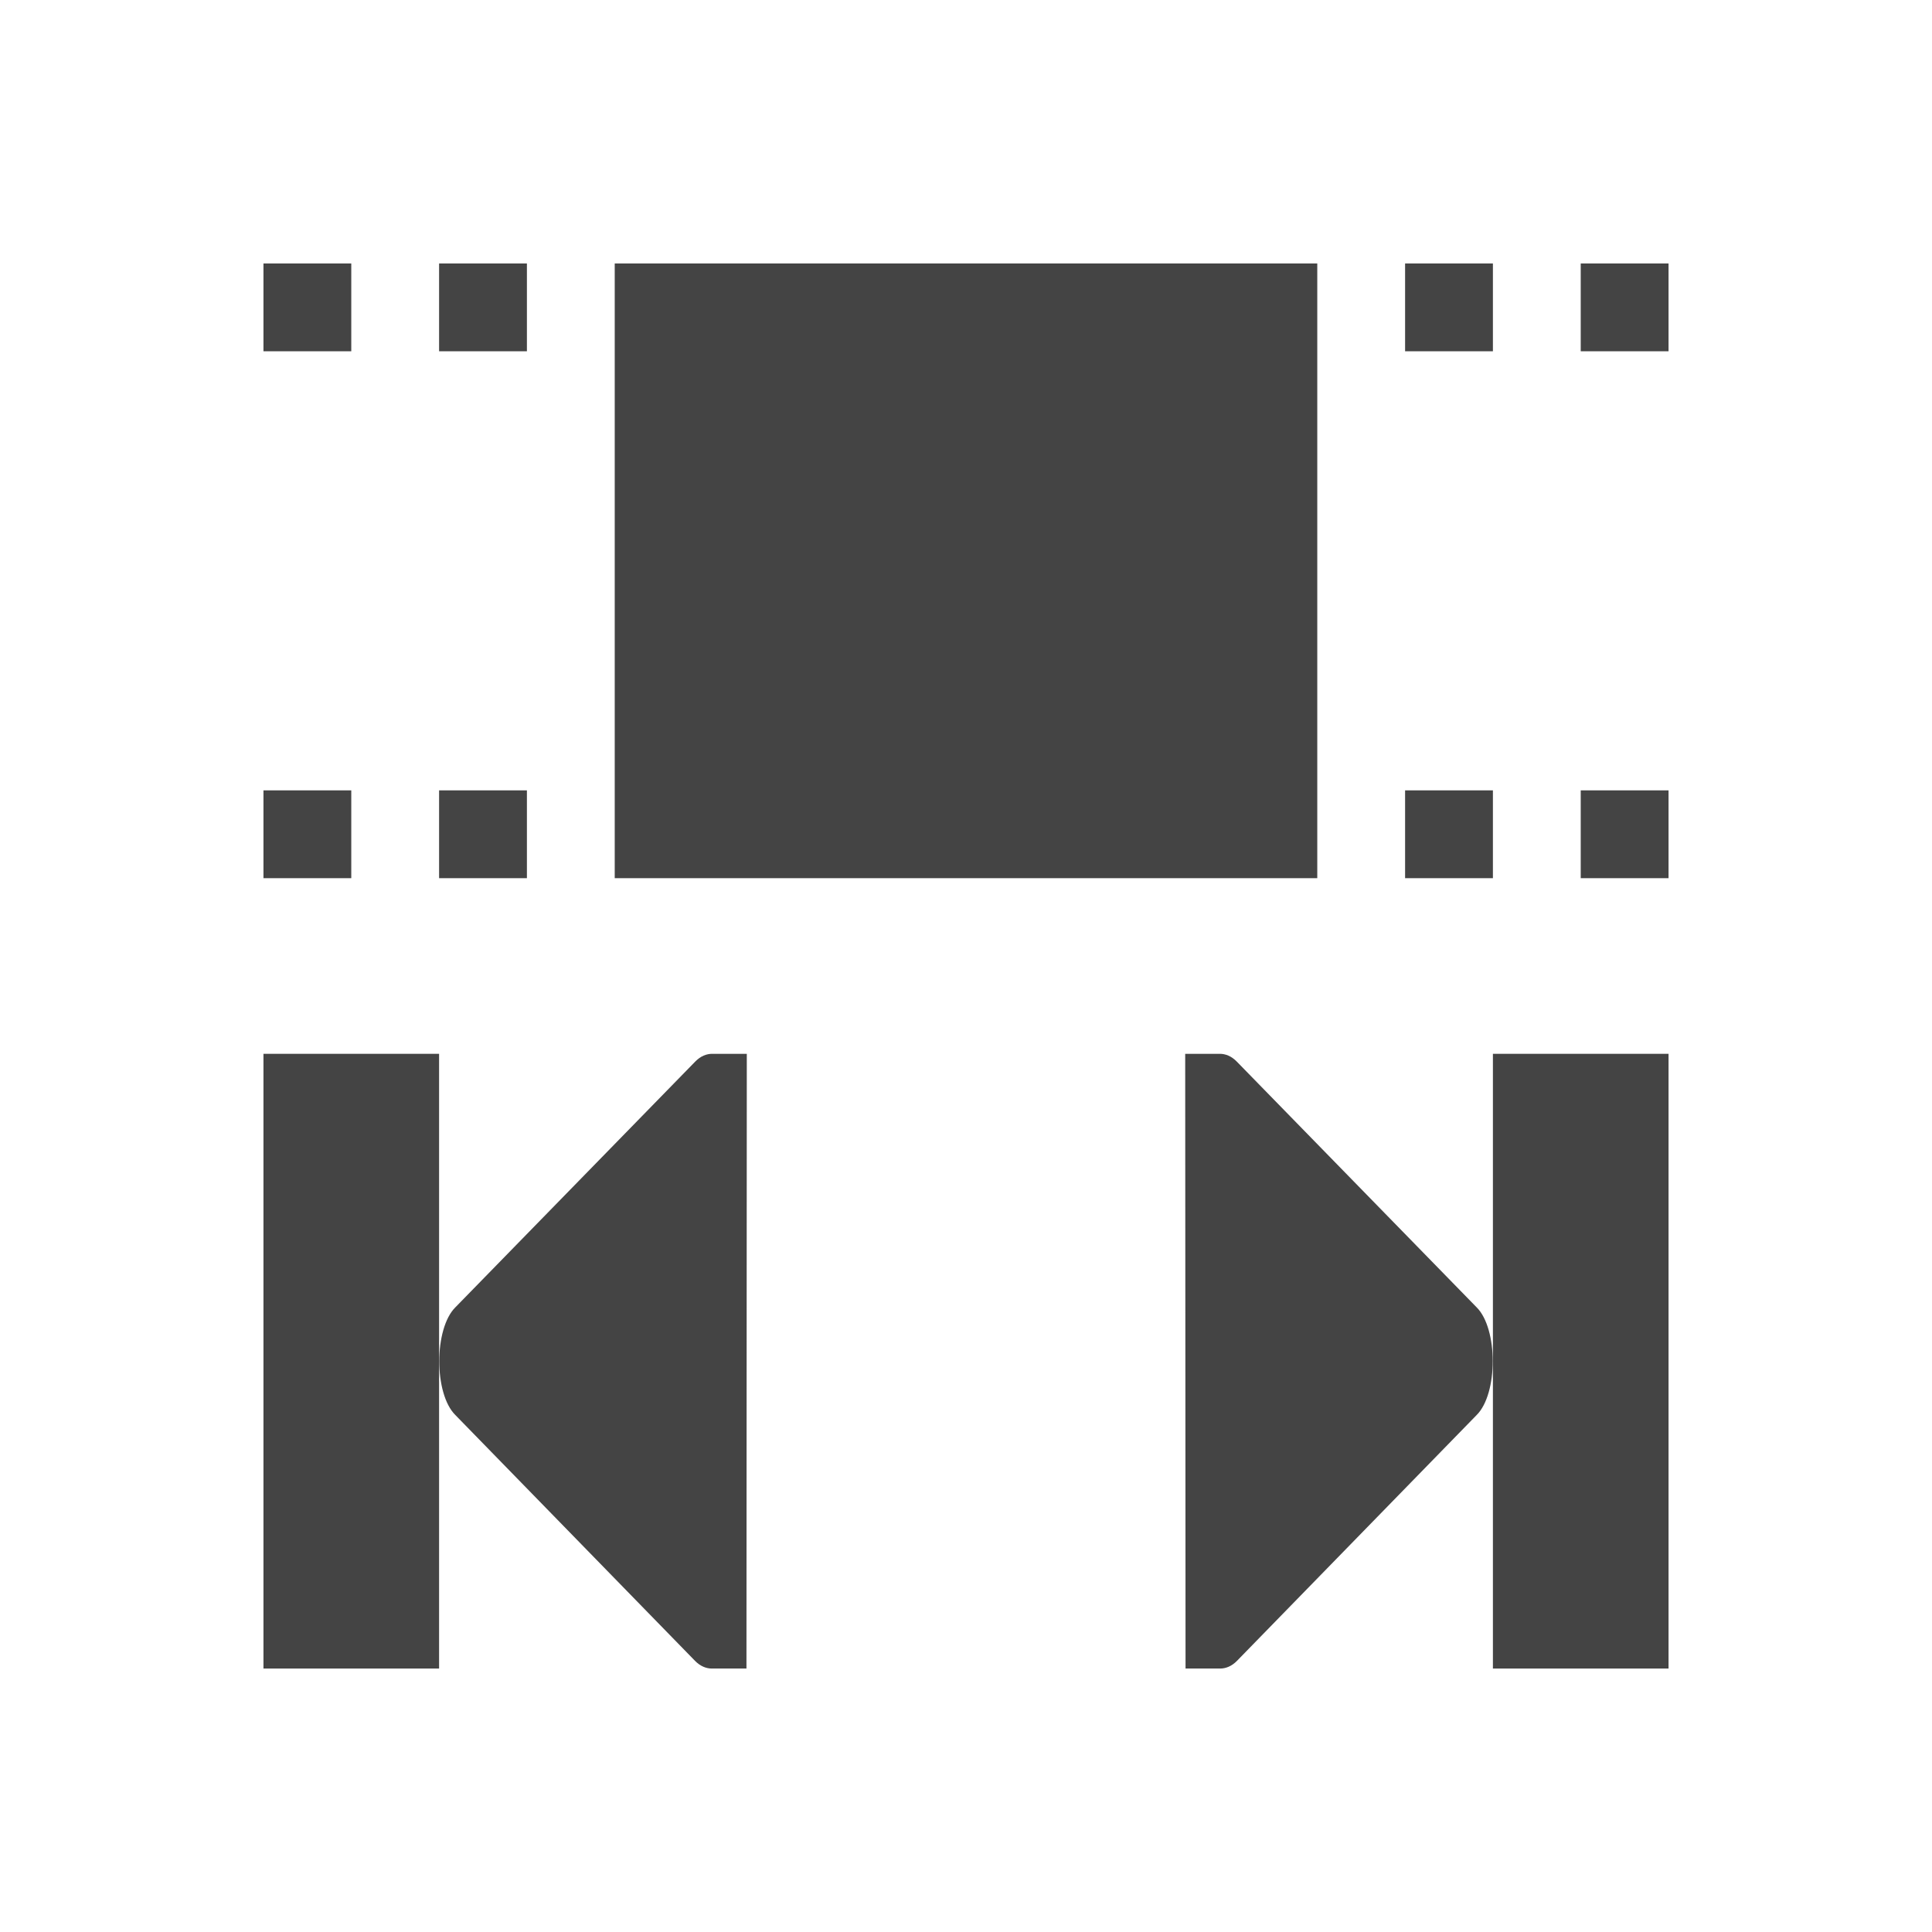 <svg fill="none" height="22" viewBox="0 0 22 22" width="22" xmlns="http://www.w3.org/2000/svg">
  <g fill="#444">
    <path d="m18 9h1v1h-1z"/>
    <path d="m16 9h1v1h-1z"/>
    <path d="m18 3h1v1h-1z"/>
    <path d="m16 3h1v1h-1z"/>
    <path d="m5 9h1v1h-1z"/>
    <path d="m3 9h1v1h-1z"/>
    <path d="m5 3h1v1h-1z"/>
    <path d="m3 3h1v1h-1z"/>
    <path d="m7 3h8v7h-8z"/>
    <path d="m3 12h2v7h-2z"/>
    <path d="m17 12h2v7h-2z"/>
    <path d="m8.5 19 .004-7h-.354-.037c-.068-.001-.136.027-.195.087l-2.733 2.8c-.121.12-.183.366-.183.613s.061.492.183.613l2.73 2.8c.059.06.127.088.195.087h.037z"/>
    <path d="m13.5 19-.004-7h.354.037c.068-.001.136.027.195.087l2.733 2.8c.121.12.183.366.183.613 0.0.246-.061.492-.183.613l-2.73 2.8c-.059.06-.127.088-.195.087h-.036z"/>
  </g>
</svg>
